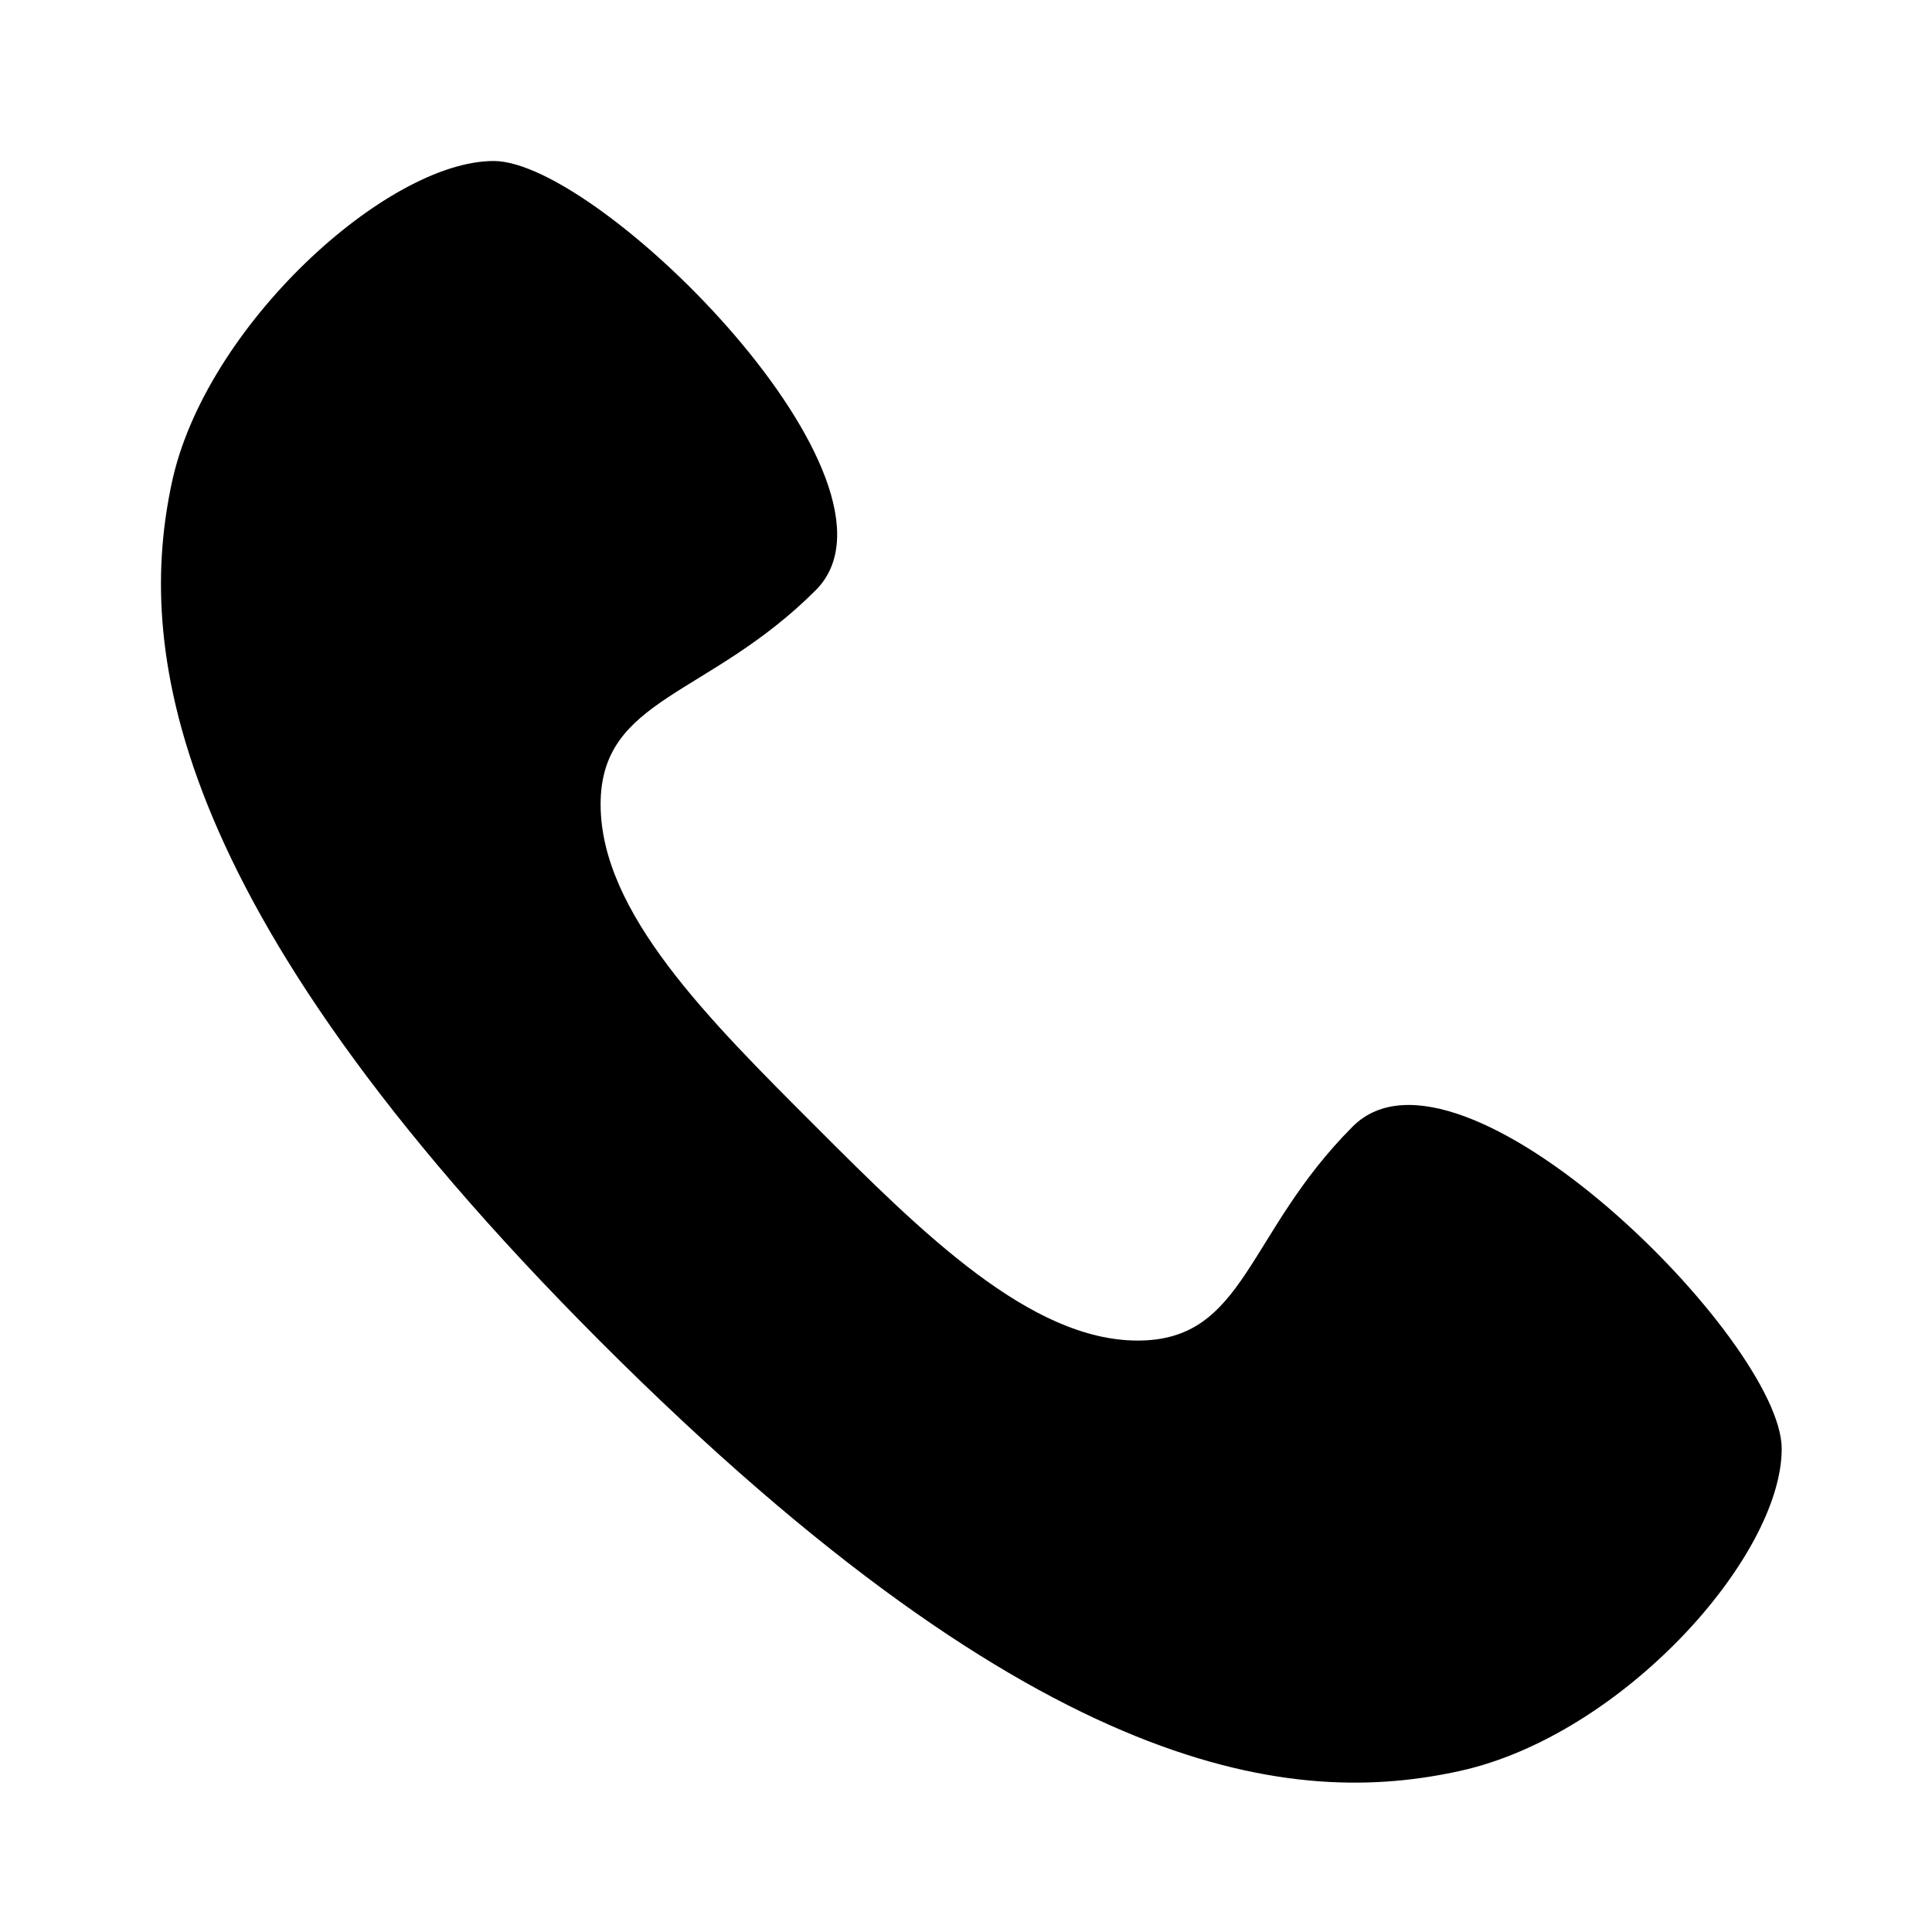 <svg xmlns="http://www.w3.org/2000/svg" width="16" height="16" viewBox="0 0 24 24"><path d="M22.133 17.997c0 1.344-1.983 3.56-4 4.003-2.018.443-5.168.176-10.672-5.332C1.957 11.16 1.72 7.947 2.133 6.003 2.543 4.059 4.804 2 6.133 2c1.328 0 5.328 4.003 4 5.332-1.329 1.33-2.672 1.33-2.672 2.66 0 1.343 1.343 2.673 2.672 4.002 1.328 1.33 2.671 2.659 4 2.659 1.343 0 1.343-1.33 2.671-2.659 1.329-1.33 5.329 2.659 5.329 4.003z"/></svg>